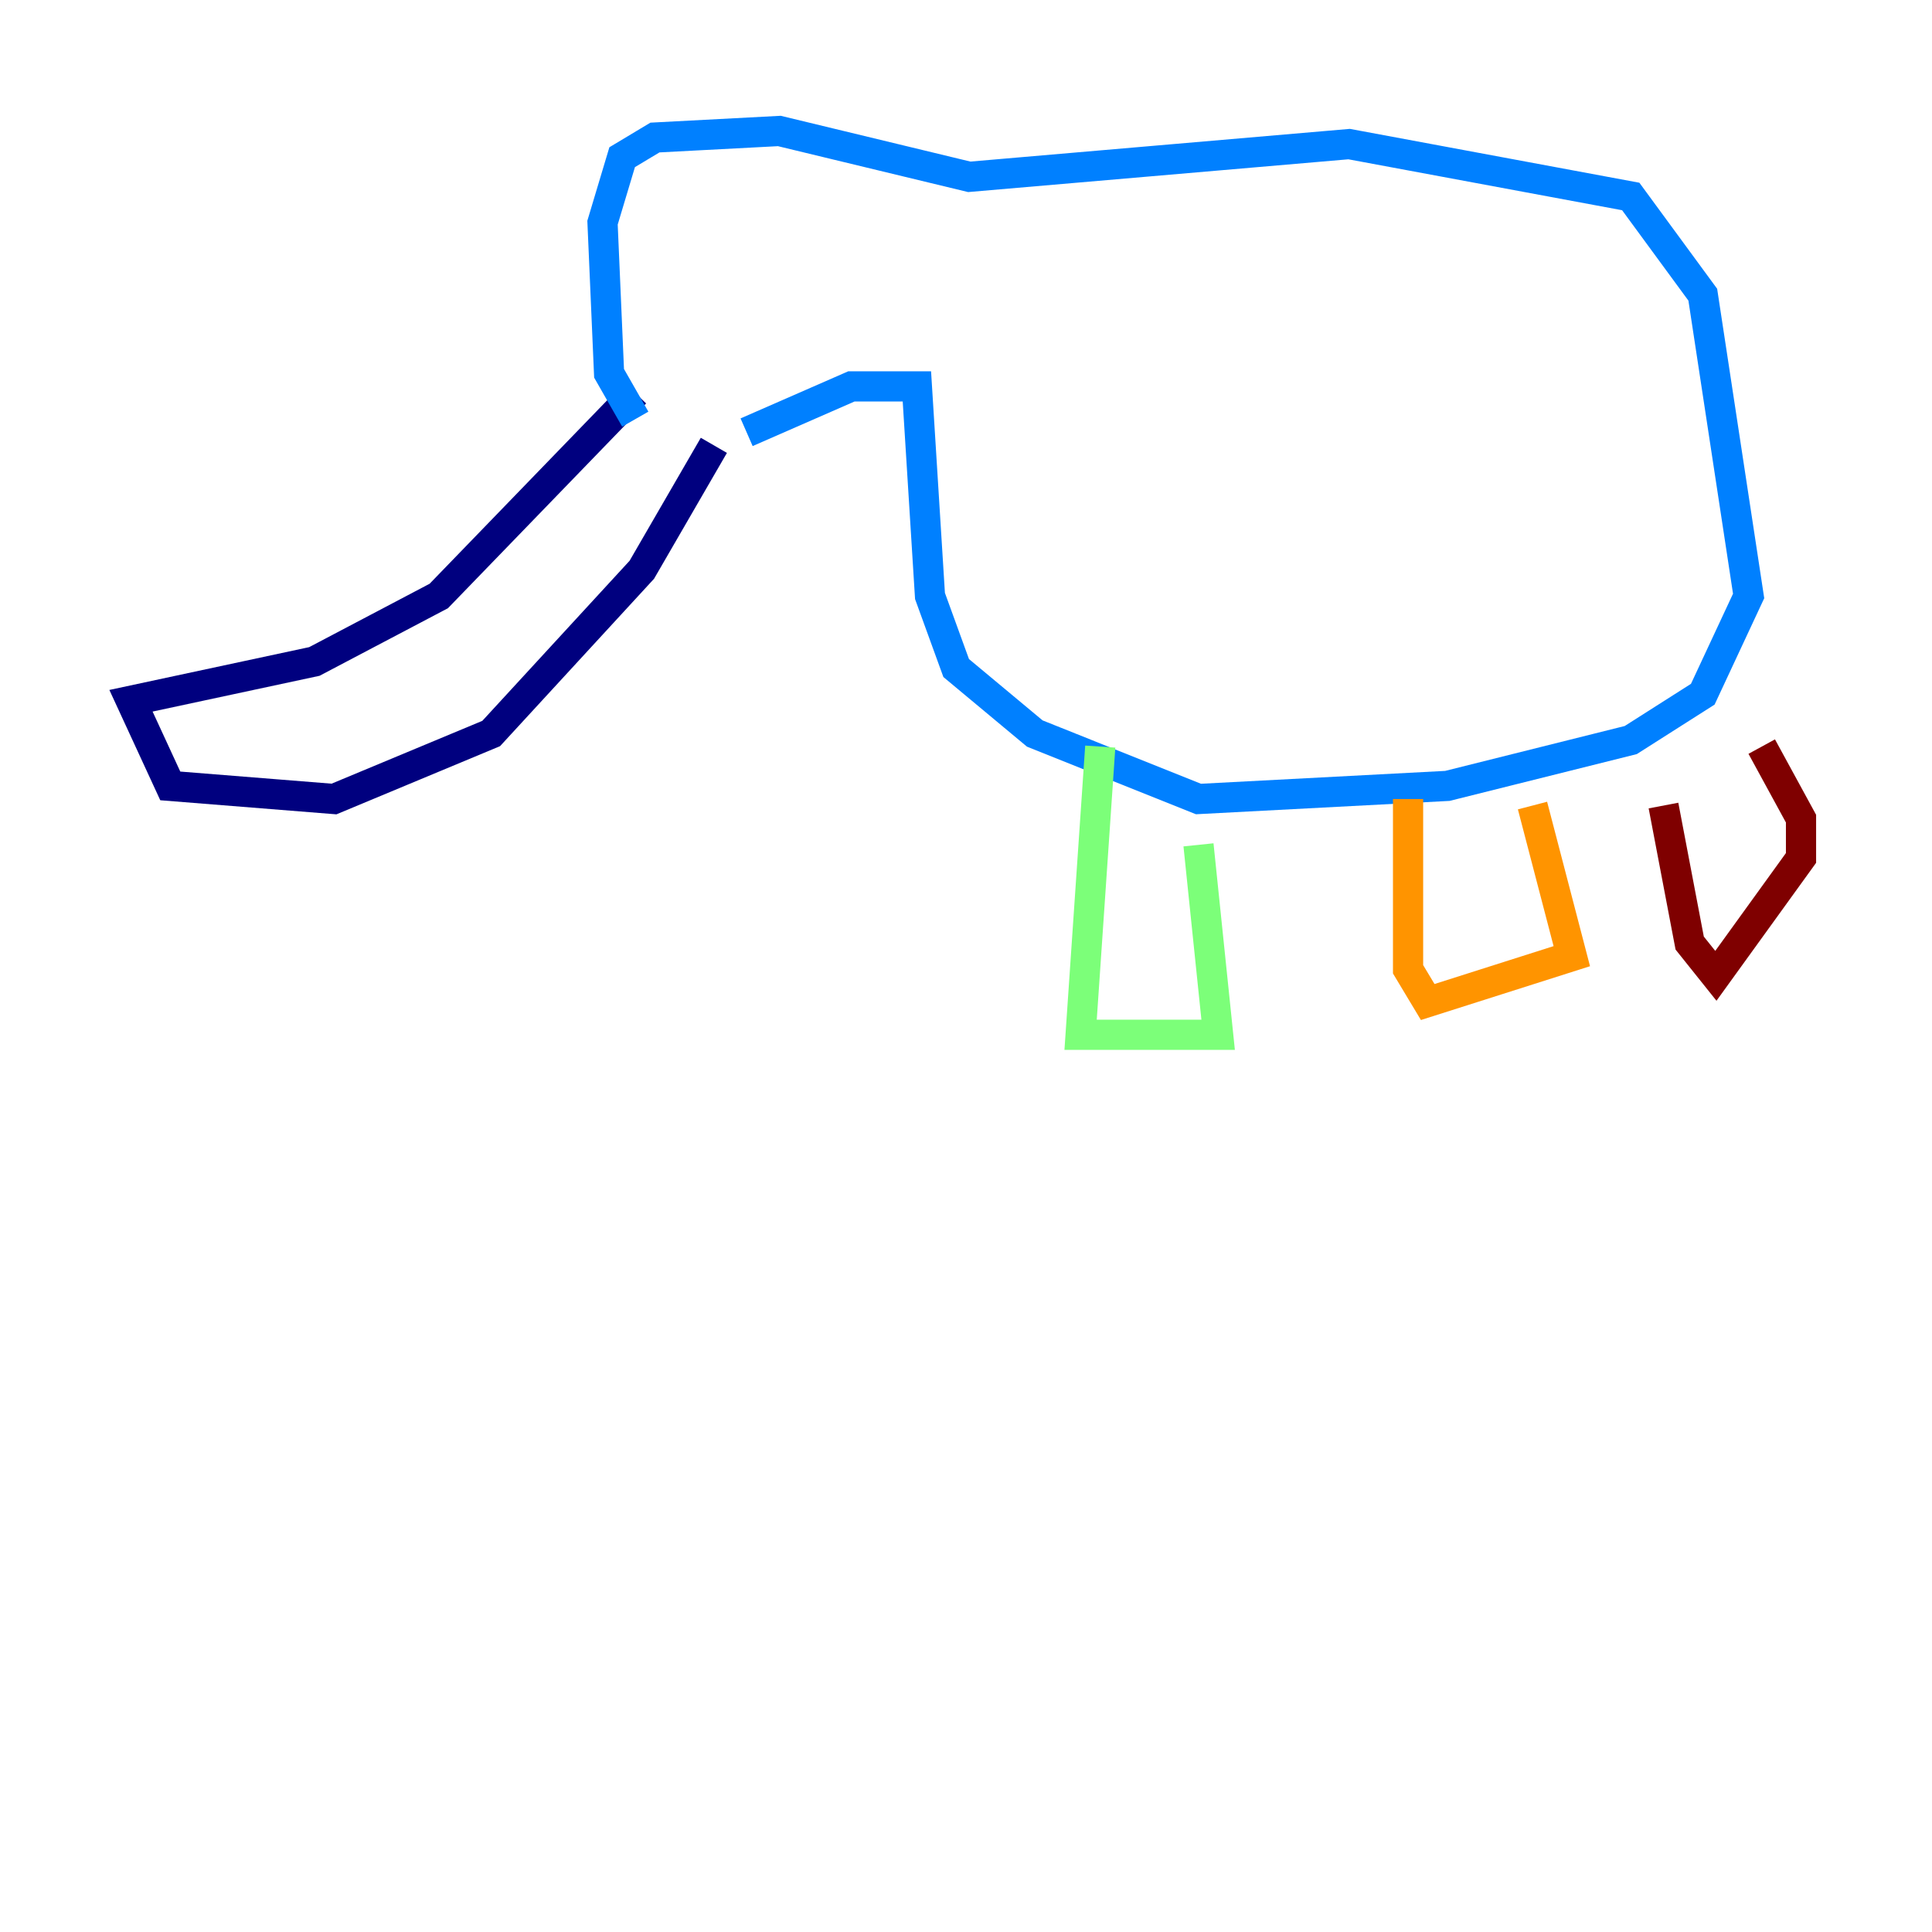 <?xml version="1.0" encoding="utf-8" ?>
<svg baseProfile="tiny" height="128" version="1.2" viewBox="0,0,128,128" width="128" xmlns="http://www.w3.org/2000/svg" xmlns:ev="http://www.w3.org/2001/xml-events" xmlns:xlink="http://www.w3.org/1999/xlink"><defs /><polyline fill="none" points="42.088,26.034 29.071,39.485 20.827,43.824 8.678,46.427 11.281,52.068 22.129,52.936 32.542,48.597 42.522,37.749 47.295,29.505" stroke="#00007f" stroke-width="2" /><polyline fill="none" points="42.088,27.77 40.352,24.732 39.919,14.752 41.22,10.414 43.39,9.112 51.634,8.678 64.217,11.715 89.383,9.546 108.041,13.017 112.814,19.525 115.851,39.485 112.814,45.993 108.041,49.031 95.891,52.068 79.403,52.936 68.556,48.597 63.349,44.258 61.614,39.485 60.746,25.6 56.407,25.6 49.464,28.637" stroke="#0080ff" stroke-width="2" /><polyline fill="none" points="72.895,49.464 71.593,68.556 80.705,68.556 79.403,55.973" stroke="#7cff79" stroke-width="2" /><polyline fill="none" points="93.288,52.936 93.288,64.217 94.59,66.386 104.136,63.349 101.532,53.37" stroke="#ff9400" stroke-width="2" /><polyline fill="none" points="110.21,53.37 111.946,62.481 113.681,64.651 119.322,56.841 119.322,54.237 116.719,49.464" stroke="#7f0000" stroke-width="2" /></svg>